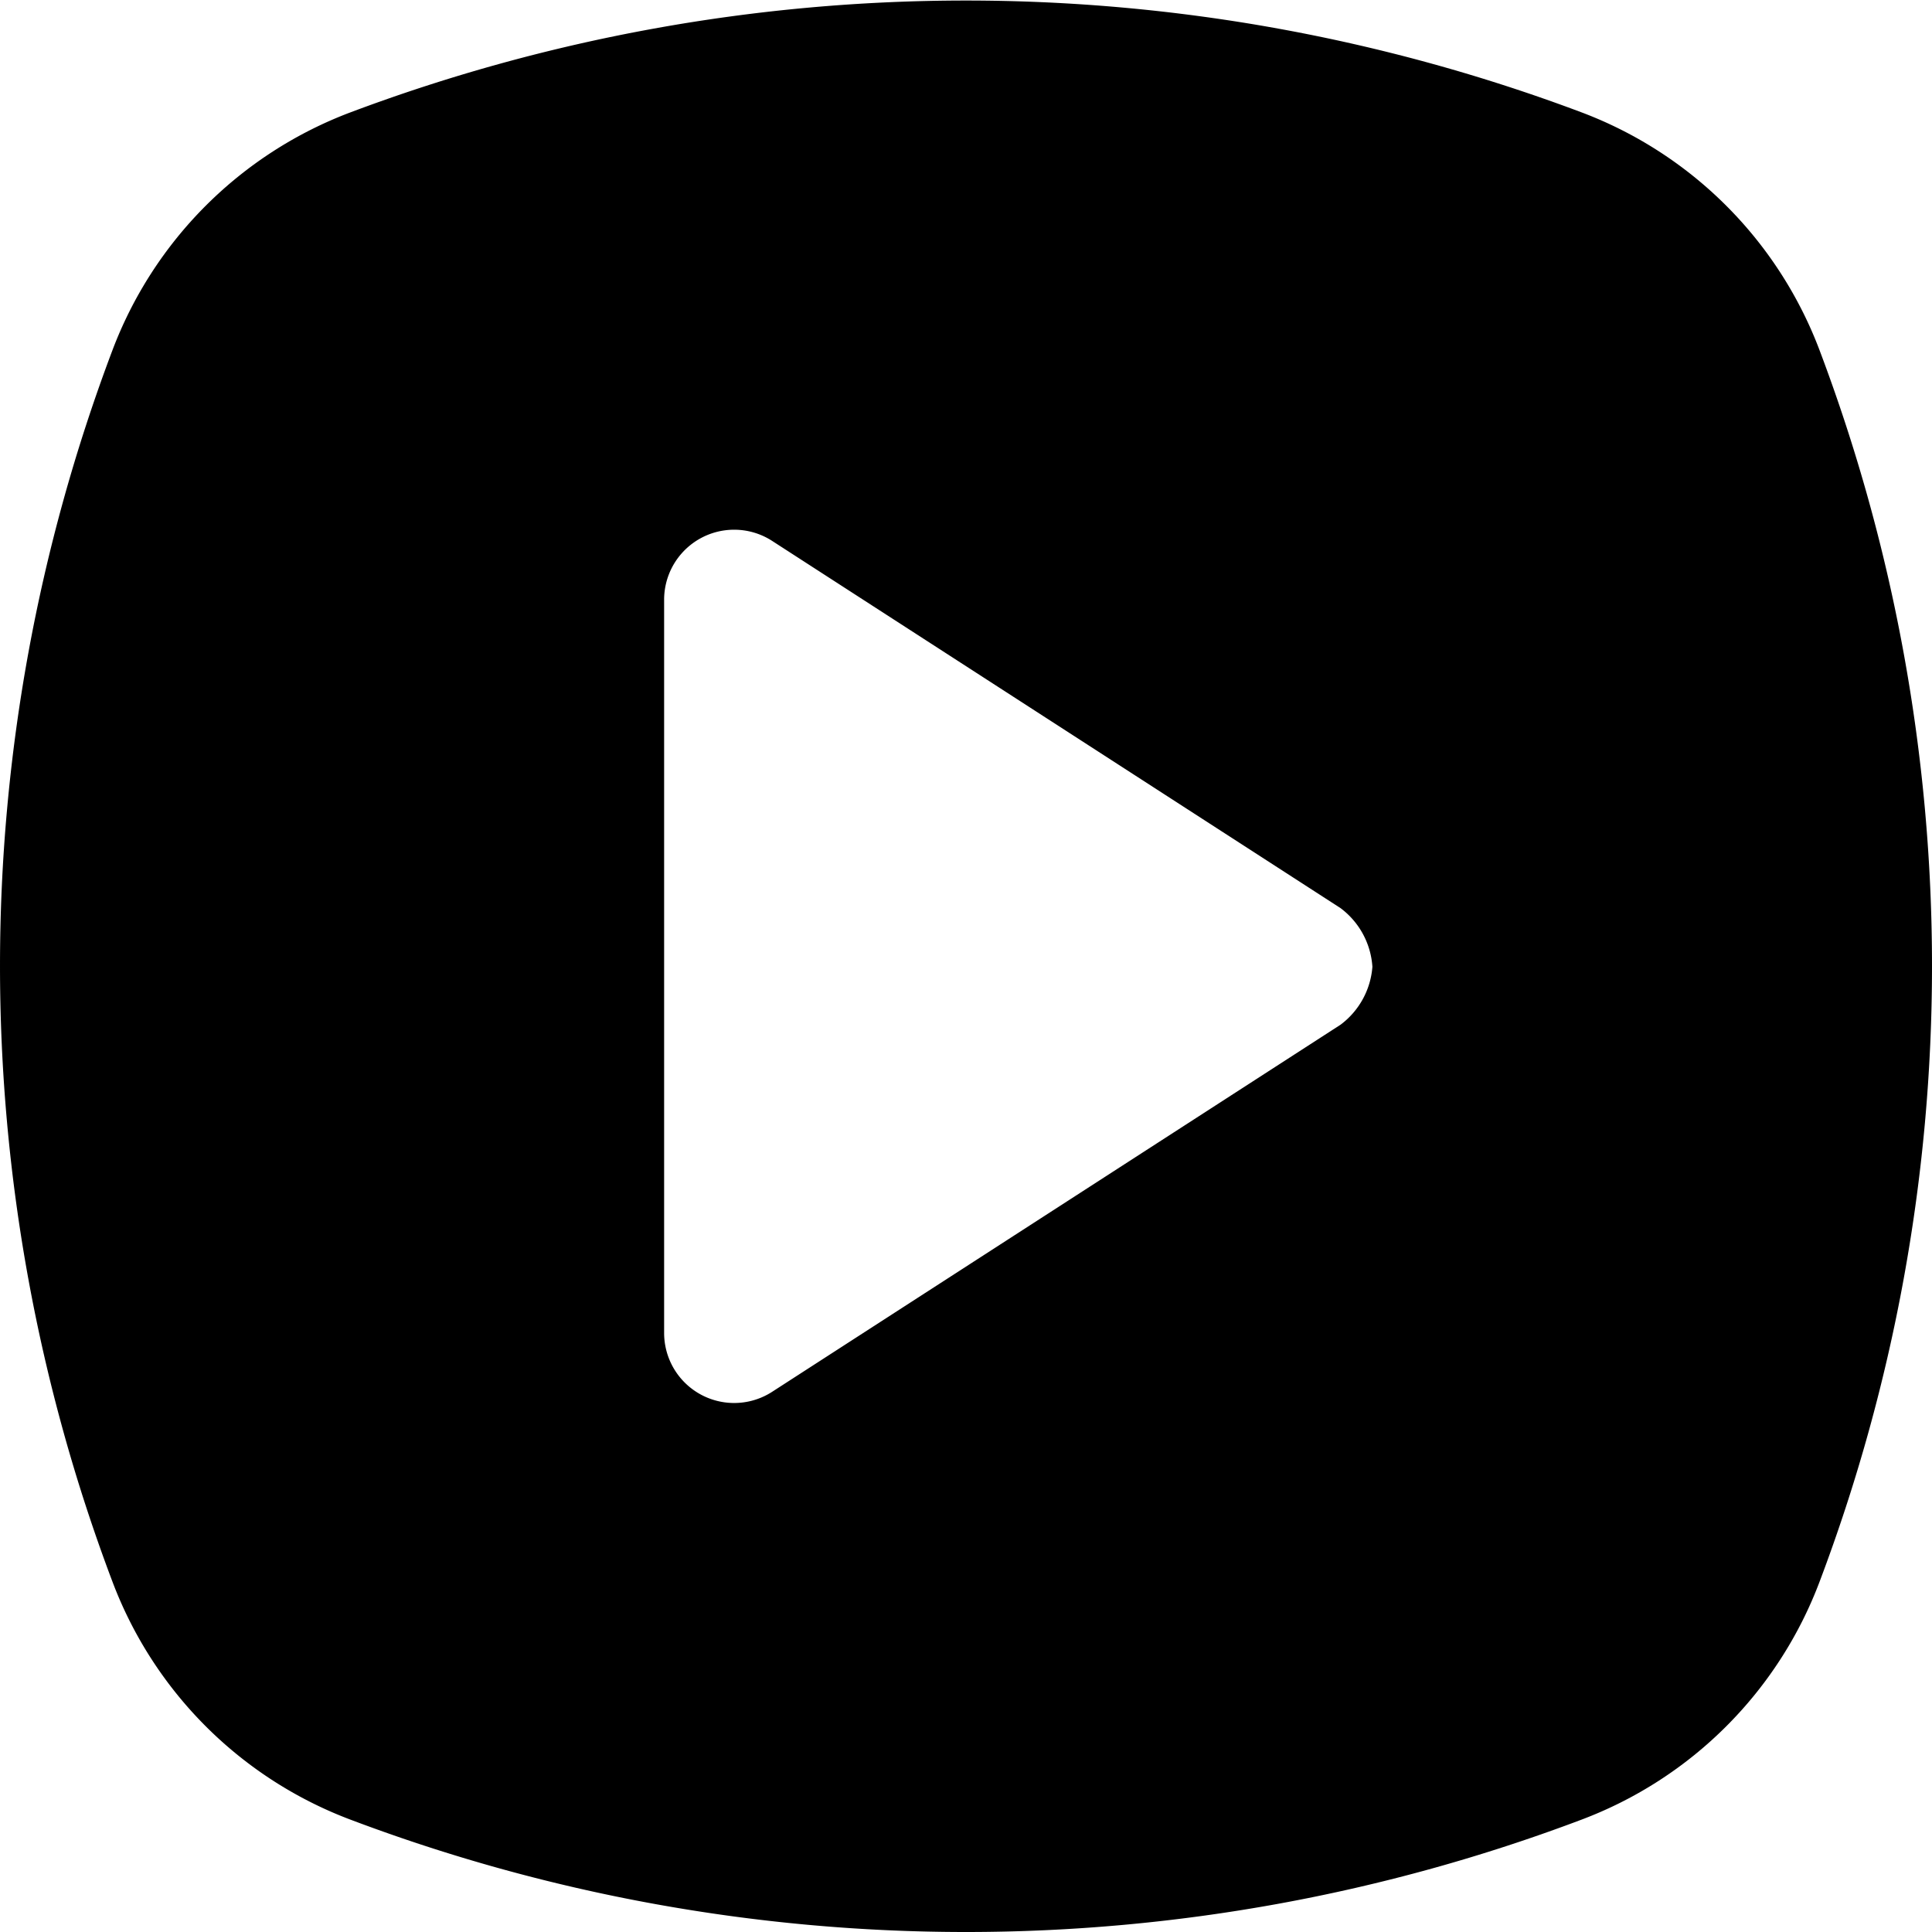 <svg xmlns="http://www.w3.org/2000/svg" width="20" height="20" viewBox="0 0 20 20" fill="currentColor"><g clip-path="url(#clip0_616_25)"><path d="M18.838 3.631a4.228 4.228 0 00-2.469-2.469 18.116 18.116 0 00-12.738 0 4.228 4.228 0 00-2.469 2.469 18.033 18.033 0 000 12.737 4.226 4.226 0 002.469 2.47 18.035 18.035 0 0012.738 0 4.226 4.226 0 002.469-2.469 18.035 18.035 0 000-12.738zm-4.961 6.977l-5.884 3.8a.725.725 0 01-1.118-.608V6.2a.725.725 0 011.119-.6l5.882 3.8a.825.825 0 01.331.608.826.826 0 01-.33.6z"/></g><defs><clipPath id="clip0_616_25"><path d="M0 0h20v20H0z"/></clipPath></defs></svg>